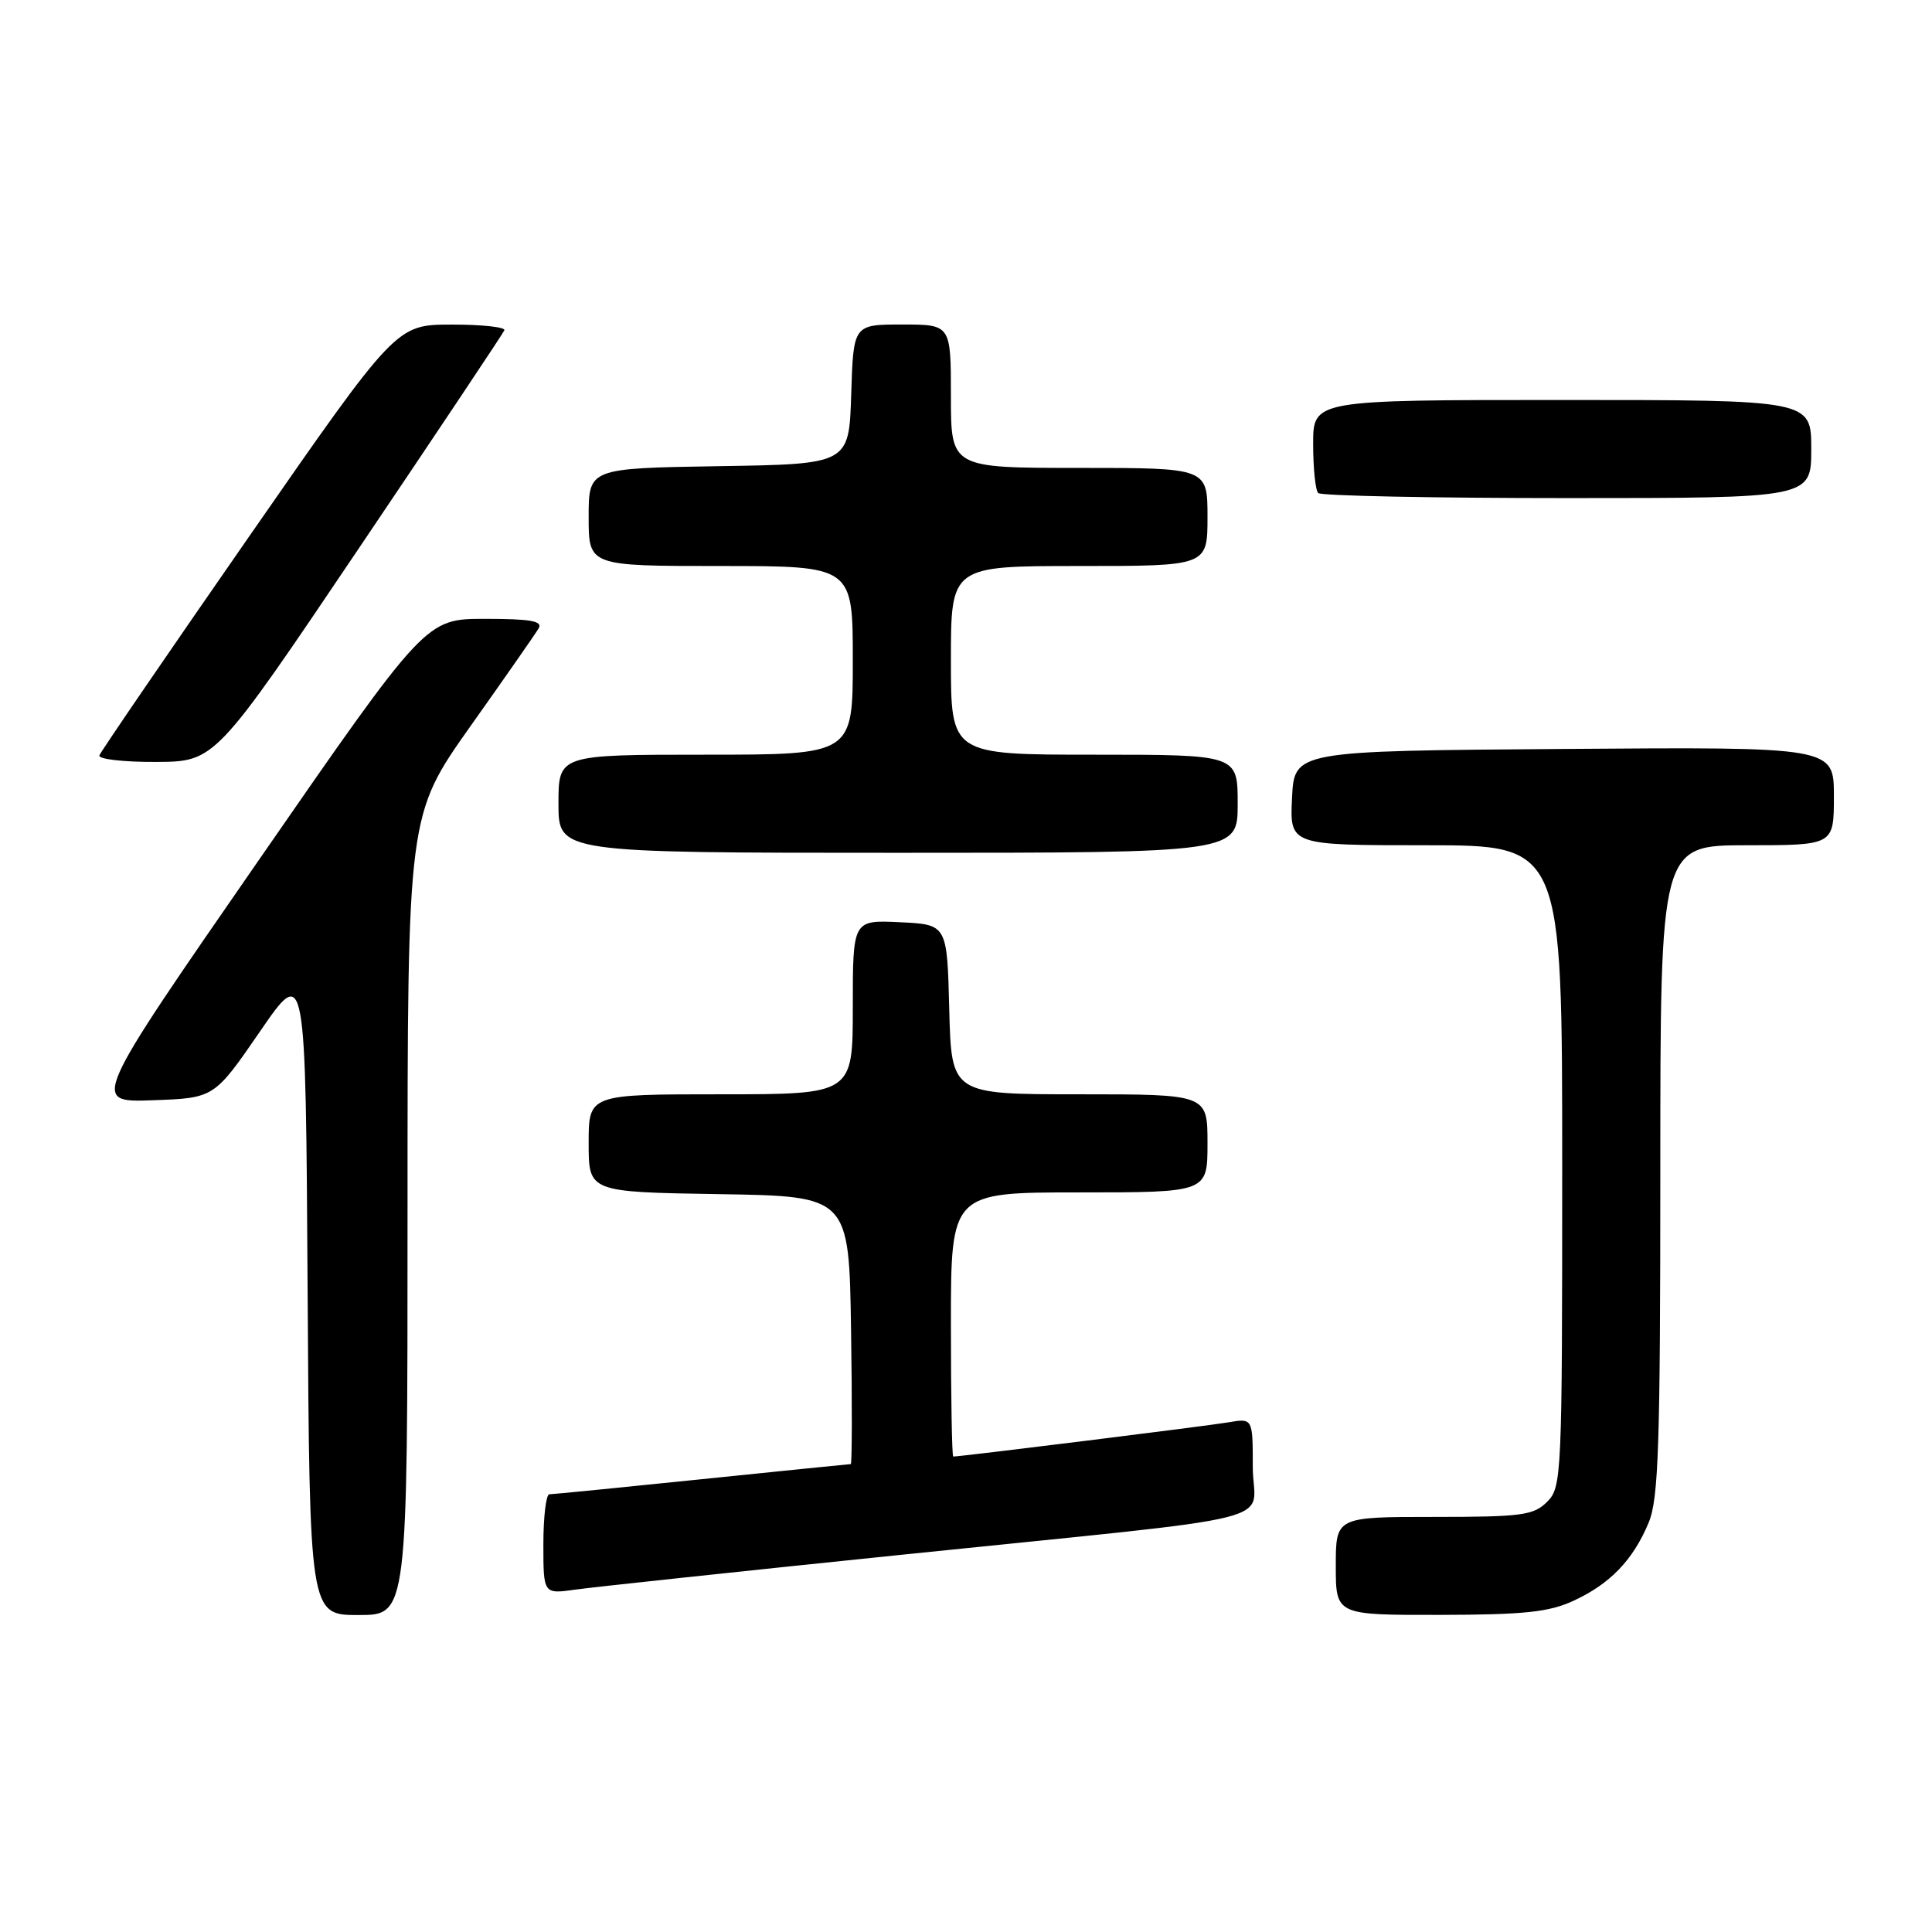 <?xml version="1.0" encoding="UTF-8" standalone="no"?>
<!DOCTYPE svg PUBLIC "-//W3C//DTD SVG 1.1//EN" "http://www.w3.org/Graphics/SVG/1.1/DTD/svg11.dtd" >
<svg xmlns="http://www.w3.org/2000/svg" xmlns:xlink="http://www.w3.org/1999/xlink" version="1.1" viewBox="0 0 256 256">
 <g >
 <path fill="currentColor"
d=" M 54.00 161.00 C 54.00 108.01 54.00 108.01 62.32 96.25 C 66.90 89.79 70.98 83.94 71.38 83.25 C 71.94 82.29 70.27 82.00 64.27 82.00 C 56.42 82.00 56.42 82.00 34.24 114.04 C 12.06 146.08 12.06 146.08 20.22 145.79 C 28.38 145.50 28.38 145.50 34.44 136.69 C 40.50 127.87 40.50 127.87 40.76 170.94 C 41.02 214.00 41.02 214.00 47.51 214.00 C 54.00 214.00 54.00 214.00 54.00 161.00 Z  M 208.50 212.11 C 213.34 209.88 216.39 206.71 218.45 201.77 C 219.77 198.62 220.00 191.61 220.00 155.03 C 220.00 112.00 220.00 112.00 231.50 112.00 C 243.00 112.00 243.00 112.00 243.00 105.49 C 243.00 98.97 243.00 98.97 207.25 99.24 C 171.50 99.50 171.50 99.50 171.20 105.75 C 170.90 112.00 170.90 112.00 188.95 112.00 C 207.00 112.00 207.00 112.00 207.00 154.50 C 207.00 195.67 206.94 197.06 205.00 199.00 C 203.21 200.79 201.67 201.00 190.00 201.00 C 177.00 201.00 177.00 201.00 177.00 207.50 C 177.00 214.00 177.00 214.00 190.75 213.98 C 201.97 213.96 205.23 213.62 208.50 212.11 Z  M 119.50 206.01 C 172.06 200.59 166.00 202.10 166.00 194.37 C 166.00 187.91 166.00 187.91 162.75 188.47 C 160.08 188.93 127.33 193.00 126.31 193.00 C 126.14 193.00 126.00 185.12 126.00 175.50 C 126.00 158.00 126.00 158.00 143.00 158.00 C 160.00 158.00 160.00 158.00 160.00 151.50 C 160.00 145.00 160.00 145.00 143.03 145.00 C 126.07 145.00 126.07 145.00 125.78 133.75 C 125.50 122.50 125.50 122.50 119.25 122.20 C 113.00 121.90 113.00 121.90 113.00 133.45 C 113.00 145.00 113.00 145.00 95.50 145.00 C 78.00 145.00 78.00 145.00 78.00 151.48 C 78.00 157.95 78.00 157.95 95.25 158.23 C 112.50 158.50 112.50 158.50 112.77 176.25 C 112.92 186.01 112.90 194.00 112.73 194.00 C 112.56 194.00 103.68 194.90 93.00 196.00 C 82.32 197.10 73.23 198.00 72.79 198.00 C 72.36 198.00 72.00 200.98 72.00 204.61 C 72.00 211.23 72.00 211.23 76.25 210.63 C 78.59 210.30 98.05 208.22 119.50 206.01 Z  M 164.00 106.50 C 164.00 100.00 164.00 100.00 145.00 100.00 C 126.00 100.00 126.00 100.00 126.00 87.50 C 126.00 75.00 126.00 75.00 143.00 75.00 C 160.00 75.00 160.00 75.00 160.00 68.50 C 160.00 62.00 160.00 62.00 143.00 62.00 C 126.00 62.00 126.00 62.00 126.00 52.50 C 126.00 43.00 126.00 43.00 119.54 43.00 C 113.08 43.00 113.08 43.00 112.79 52.25 C 112.50 61.50 112.50 61.50 95.25 61.77 C 78.00 62.05 78.00 62.05 78.00 68.52 C 78.00 75.00 78.00 75.00 95.50 75.00 C 113.00 75.00 113.00 75.00 113.00 87.50 C 113.00 100.00 113.00 100.00 93.50 100.00 C 74.00 100.00 74.00 100.00 74.00 106.50 C 74.00 113.00 74.00 113.00 119.00 113.00 C 164.00 113.00 164.00 113.00 164.00 106.50 Z  M 47.50 72.73 C 57.95 57.23 66.65 44.19 66.83 43.77 C 67.02 43.35 63.87 43.00 59.83 43.01 C 52.50 43.02 52.50 43.02 33.00 71.10 C 22.27 86.55 13.35 99.59 13.17 100.09 C 12.98 100.59 16.36 100.98 20.67 100.96 C 28.50 100.92 28.50 100.92 47.50 72.73 Z  M 240.00 59.50 C 240.00 53.00 240.00 53.00 207.00 53.00 C 174.00 53.00 174.00 53.00 174.00 58.83 C 174.00 62.04 174.30 64.97 174.67 65.33 C 175.03 65.70 189.88 66.00 207.67 66.00 C 240.00 66.00 240.00 66.00 240.00 59.50 Z "/>
</g>
</svg>